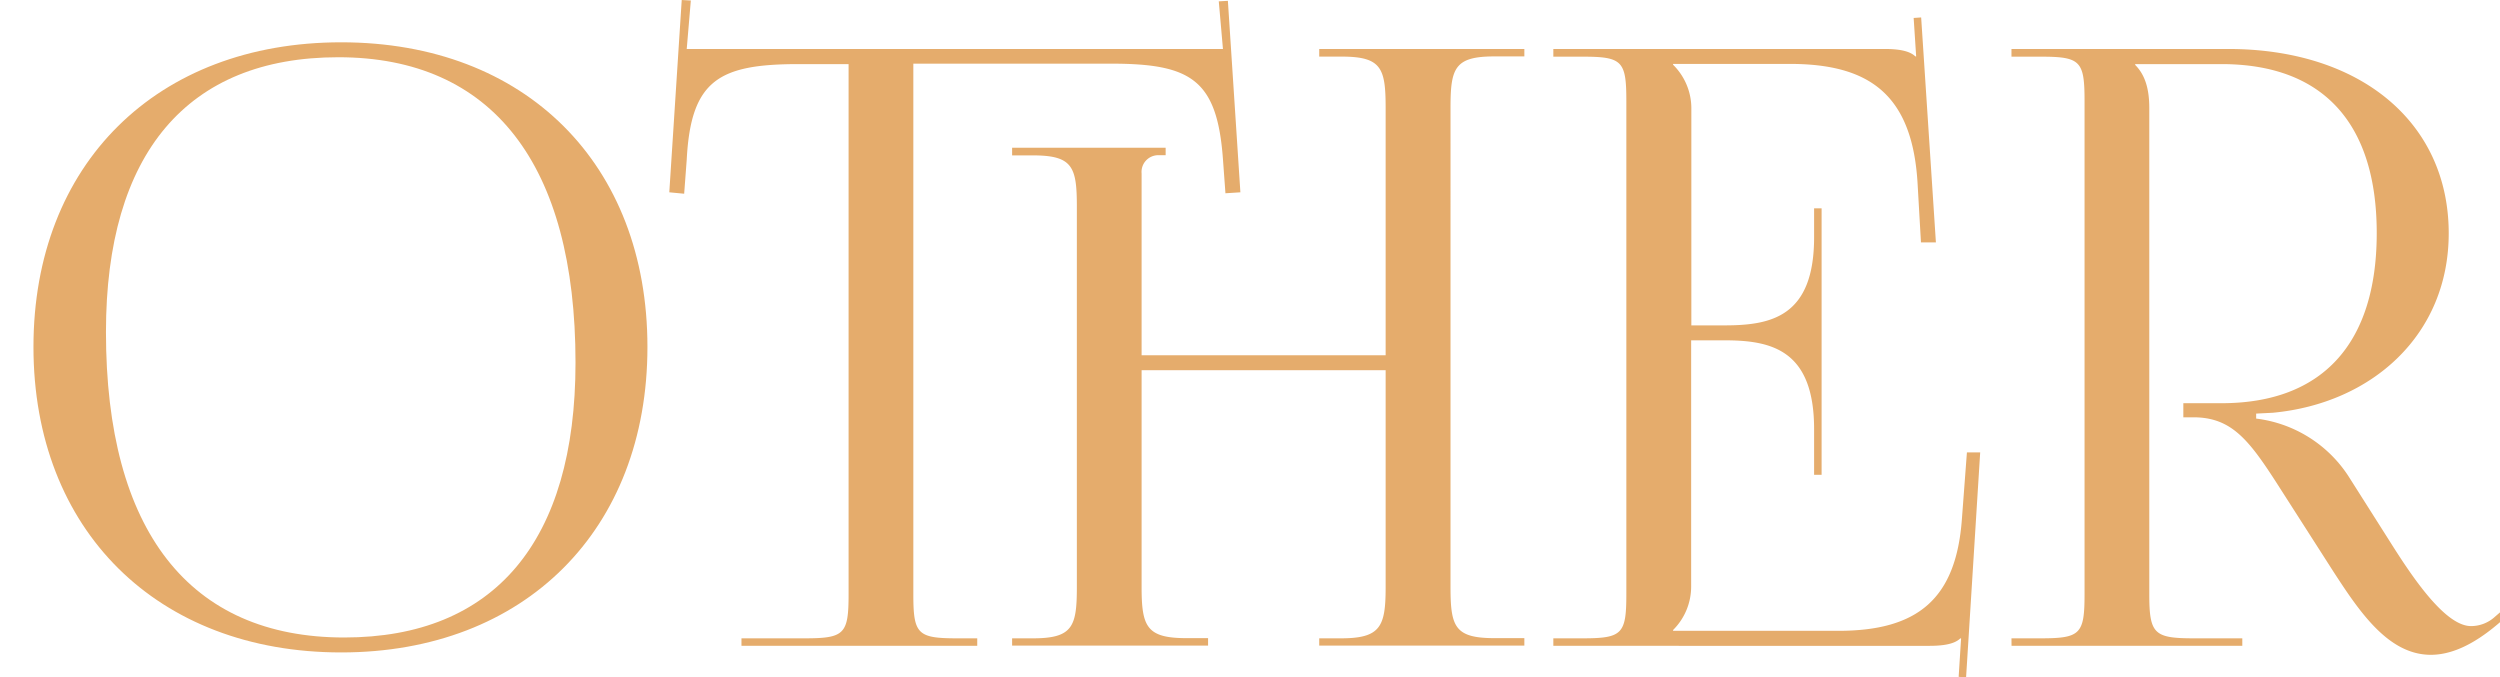 <svg xmlns="http://www.w3.org/2000/svg" viewBox="190 0 390 105.66"><defs><style>.cls-1{fill:#e5ac6c;}.cls-2{fill:none;}</style></defs><title>other</title><g id="レイヤー_2" data-name="レイヤー 2"><g id="レイヤー_1-2" data-name="レイヤー 1"><path class="cls-1" d="M195.22,54.12c0-28.51,19.22-47.52,48-47.52S291,25.61,291,54.12s-19.11,47.66-47.78,47.66S195.22,82.72,195.22,54.12Zm84.56,2.46c0-31-13-47.65-37-47.65-23.56,0-36.25,15-36.25,42.86,0,31,13,47.66,37.16,47.66C267.13,99.45,279.78,84.44,279.78,56.58Z"/><path class="cls-1" d="M305.67,99.58h9.84c6.22,0,6.87-.65,6.87-6.87V10h-7.77c-12.43,0-16.83,2.46-17.48,14.89l-.4,5.33L294.41,30l1.94-30,1.42.08-.64,7.56h83.65L380.13.21l1.42-.08L383.5,30l-2.33.15-.39-5.33c-.91-12.43-5-14.89-17.48-14.89H332.48V92.71c0,6.22.65,6.87,6.86,6.87h3.11v1.16H305.67Zm42.22,0h3.23c6.22,0,6.87-1.82,6.87-8V32.24c0-6.21-.65-8-6.87-8h-3.23V23.05h23.95v1.16h-1.11a2.61,2.61,0,0,0-2.64,2.85V55.42h38.07V16.83c0-6.21-.65-8-6.87-8H395.8V7.64h32V8.8h-4.66c-6.22,0-6.86,1.82-6.86,8V91.55c0,6.21.64,8,6.86,8h4.66v1.16h-32V99.58h3.36c6.22,0,7-1.82,7-8V57.75H368.09v33.8c0,6.21.77,8,7,8h3.37v1.16H347.89Z"/><path class="cls-1" d="M473,74.07V66.94c0-12.43-6.73-13.85-14-13.85h-5.18V91.55A9.54,9.54,0,0,1,451,98.28v.13h25.77c12.43,0,18.39-5,19.29-17.48l.78-10.36h2.07l-2.2,35.09-1.16-.07.38-6h-.13c-.9.9-2.72,1.16-4.79,1.16H432.32V99.58h4.53c6.21,0,6.86-.65,6.86-6.87v-77c0-6.22-.65-6.87-6.86-6.87h-4.53V7.64H484c2.07,0,3.88.26,4.79,1.16h.13l-.39-6,1.17-.08L492,37.81h-2.33l-.52-9.06c-.78-14-7.51-18.78-19.94-18.78H451v.13a9.54,9.54,0,0,1,2.85,6.73V50.76H459c7.25,0,14-1.3,14-13.73V32.5h1.17V74.07Z"/><path class="cls-1" d="M503.79,99.58h4.53c6.22,0,6.87-.65,6.87-6.87v-77c0-6.22-.65-6.87-6.87-6.87h-4.53V7.64h33.8C558.31,7.64,572,19.16,572,36.39c0,15.79-11.91,26.54-27.45,28l-2.59.13v.78a20.07,20.07,0,0,1,14.37,8.94l6.48,10.22c3.32,5.26,8.54,13.21,12.67,13.21a5.51,5.51,0,0,0,3.71-1.44l2.85-2.46.71.92-2.85,2.46c-4.13,3.56-7.63,5-10.69,5-6.63,0-11.13-6.72-15.21-13L545,75.1c-4.27-6.6-7-10-12.82-10H530.6v-2.2h5.95c15.74,0,24.22-9.29,24.22-26.54S552.29,10,536.55,10H523.09v.13c1.55,1.55,2.2,3.75,2.2,6.73V92.71c0,6.22.77,6.87,7,6.87h7.51v1.16h-36Z"/><rect class="cls-2" y="1.33" width="778" height="103"/></g></g></svg>
